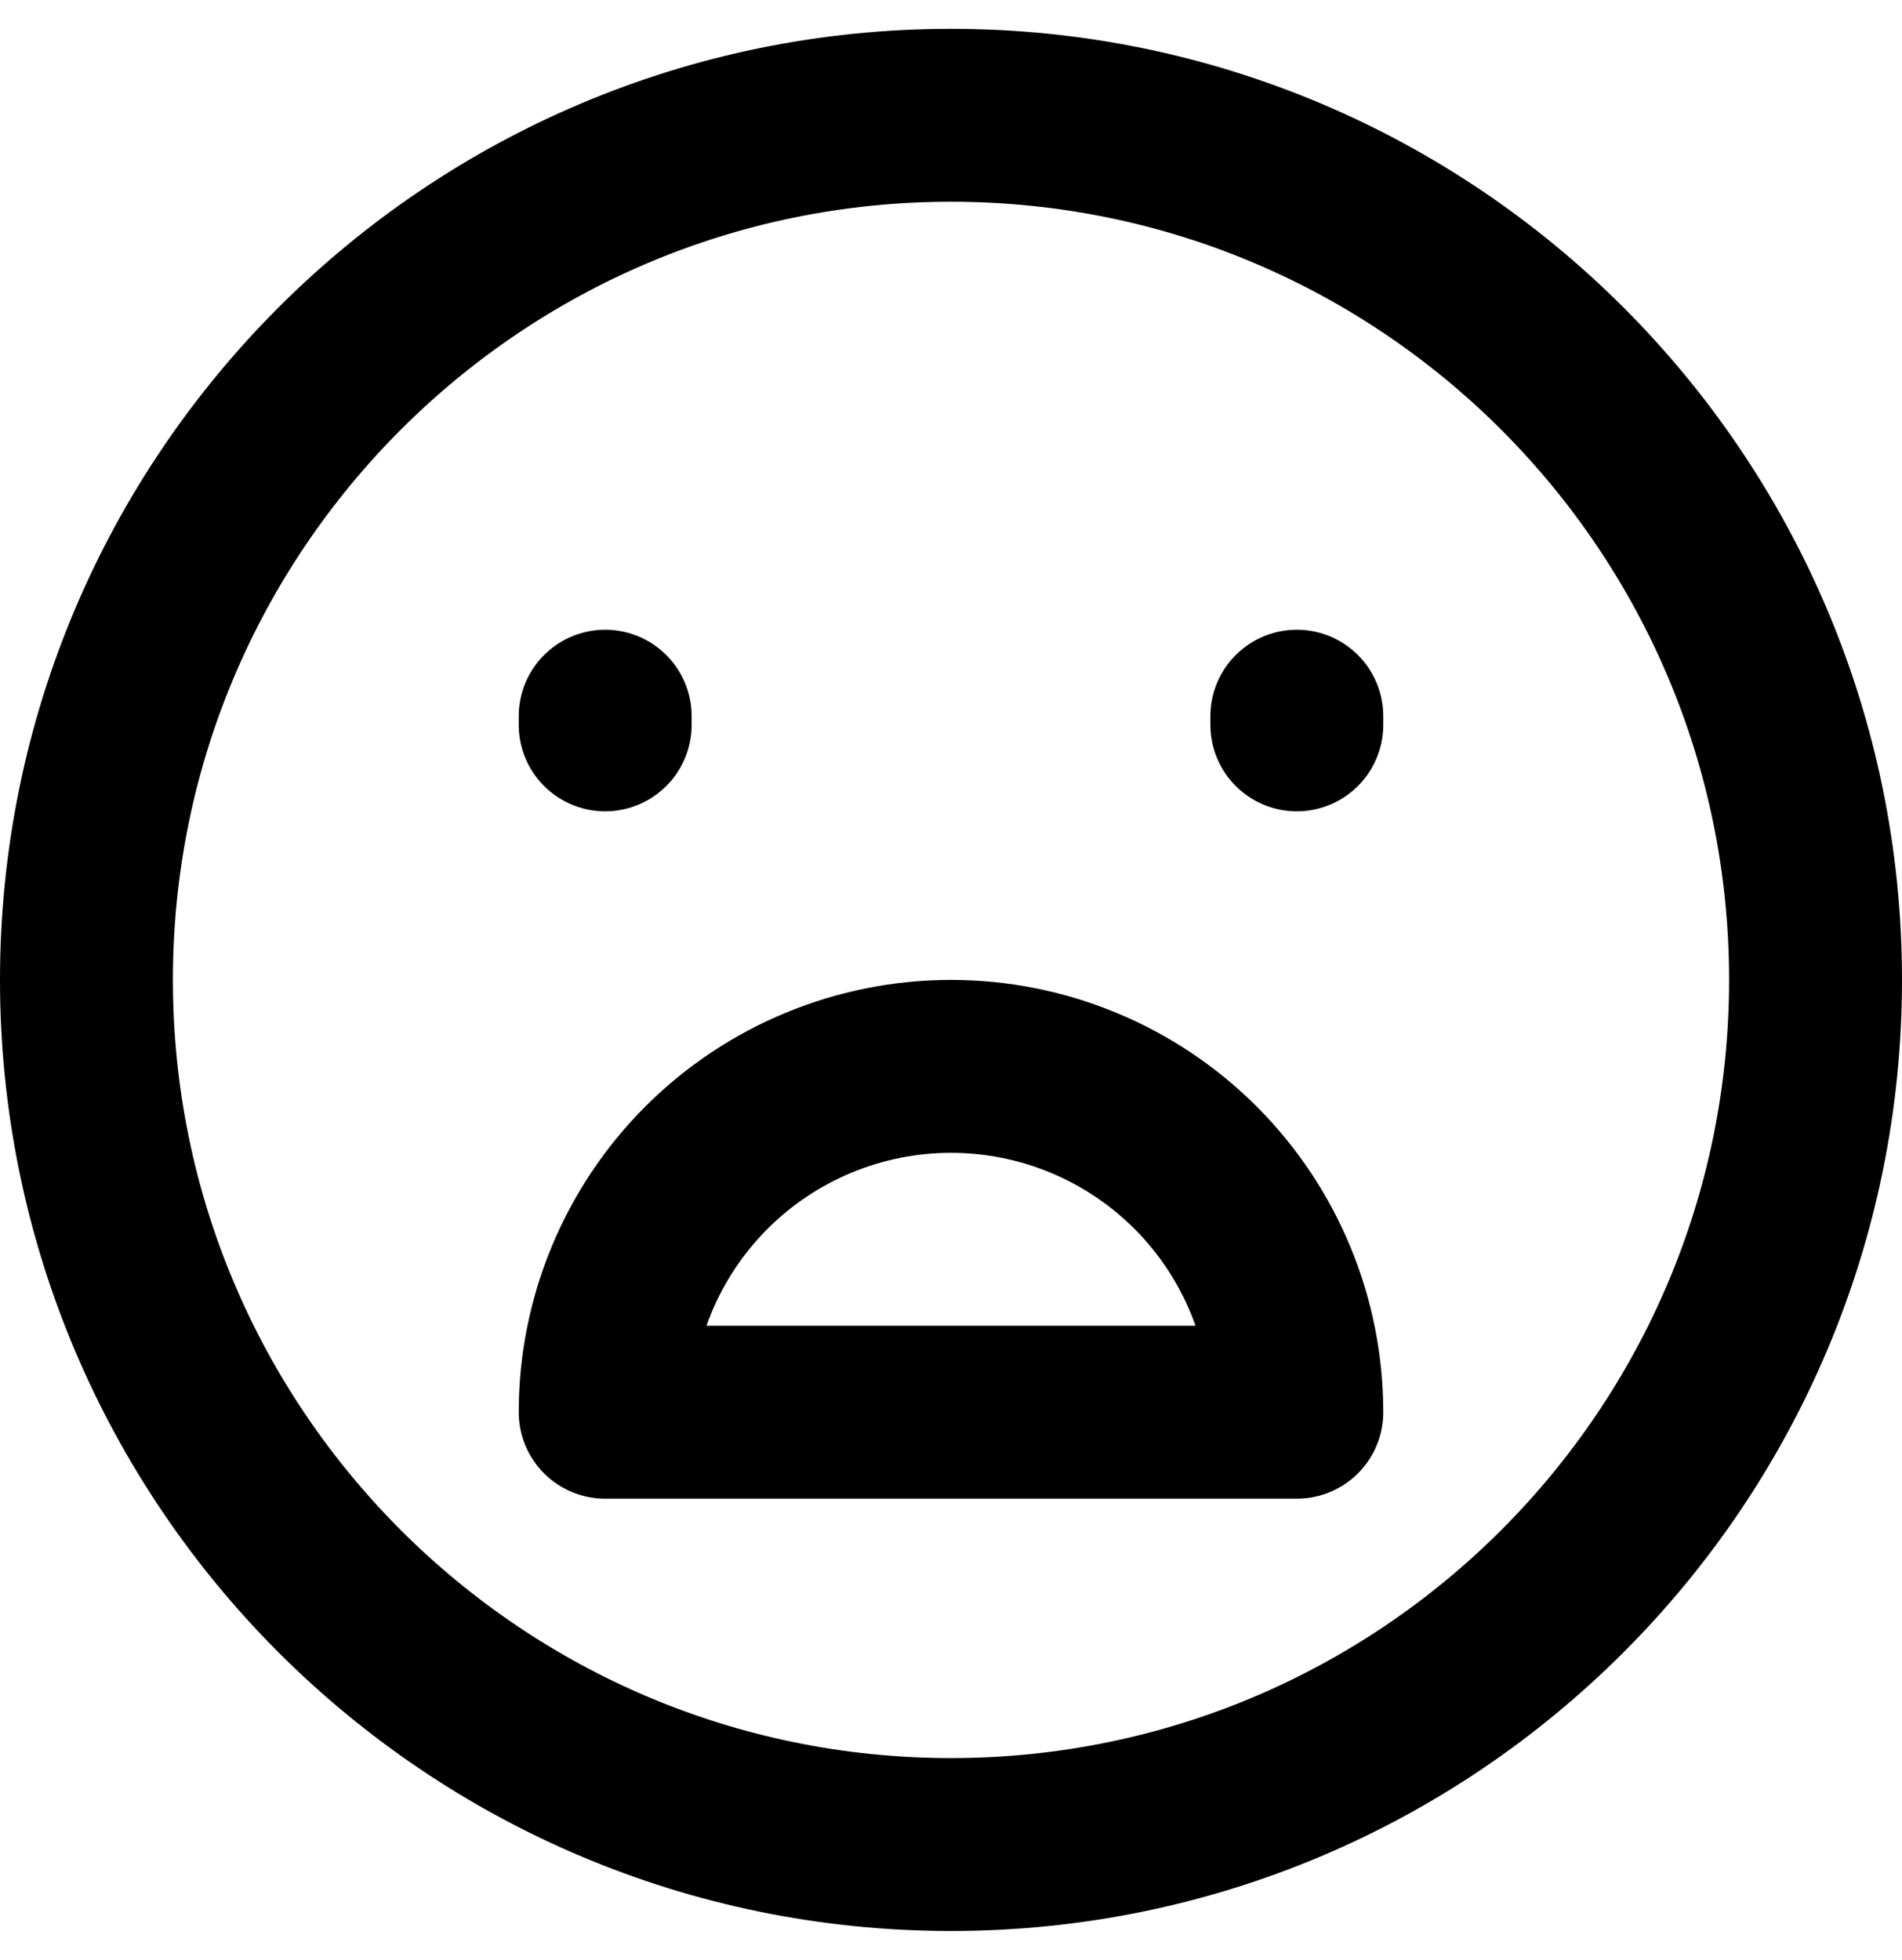 <svg width="33" height="34" viewBox="0 0 33 34" fill="none" xmlns="http://www.w3.org/2000/svg">
<path d="M16.5 32C24.784 32 31.5 25.284 31.5 17C31.5 8.716 24.784 2 16.5 2C8.216 2 1.5 8.716 1.5 17C1.5 25.284 8.216 32 16.5 32Z" stroke="black" stroke-width="3" stroke-linecap="round"/>
<path d="M10.5 12.575V12.425M22.5 12.575V12.425" stroke="black" stroke-width="3" stroke-linecap="round"/>
<path d="M16.5 18.5C18.091 18.5 19.617 19.132 20.743 20.257C21.868 21.383 22.5 22.909 22.5 24.5H10.5C10.5 22.909 11.132 21.383 12.257 20.257C13.383 19.132 14.909 18.5 16.5 18.5Z" stroke="black" stroke-width="3" stroke-linecap="round" stroke-linejoin="round"/>
</svg>
